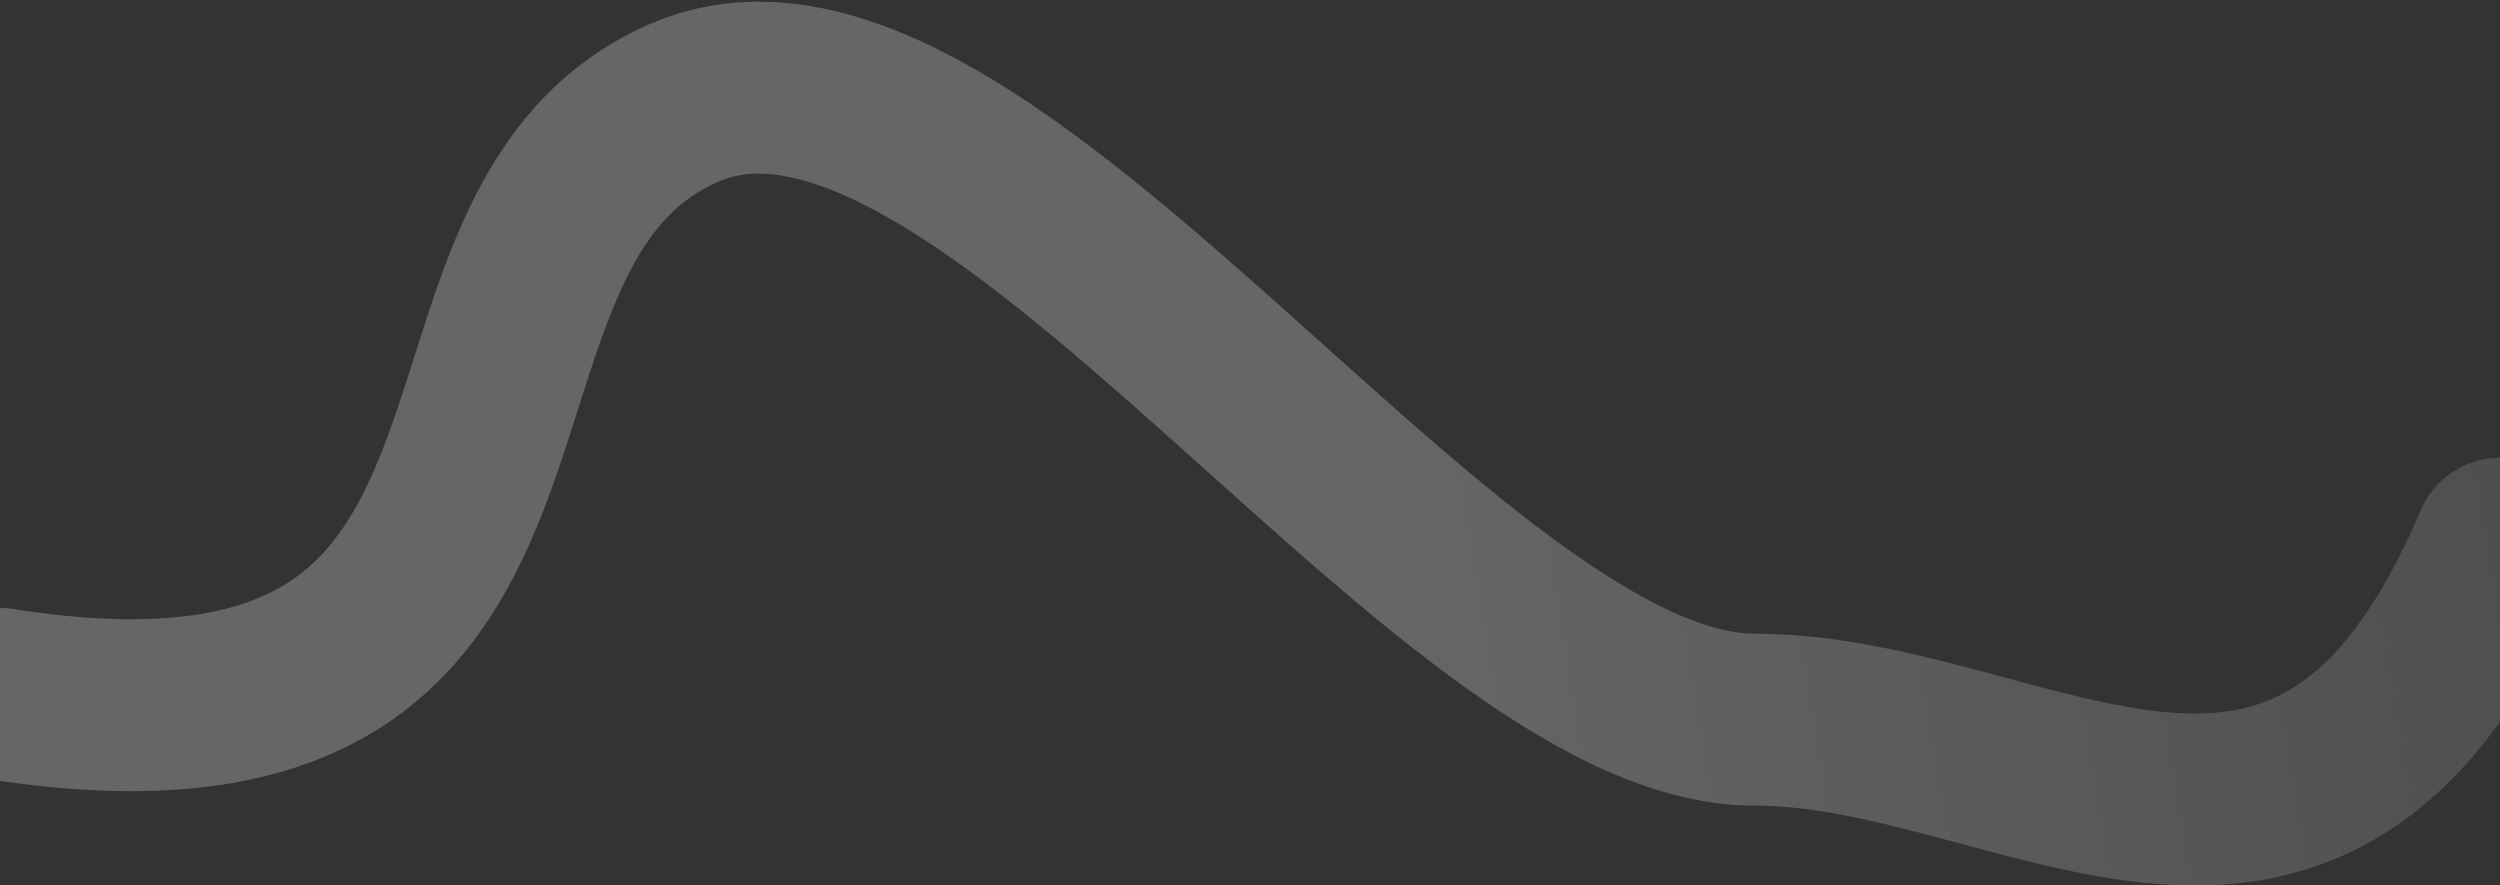 <svg xmlns="http://www.w3.org/2000/svg" width="1454" height="515" viewBox="0 0 1454 515" fill="none">
  <rect x="0" y="0" width="1454" height="515" fill="#333333" stroke="none"/>
  <path d="M0 403.617C358.599 459.963 224.918 134.895 398.112 59.744C571.305 -15.406 839.663 418.554 1020.58 418.554C1179.41 418.554 1344.64 573.979 1454 316.188" stroke="url(#paint0_linear_0_8864)" stroke-opacity="0.25" stroke-width="100" stroke-linecap="round"/>
  <defs>
    <linearGradient id="paint0_linear_0_8864" x1="45.519" y1="360.432" x2="2199.87" y2="1.661" gradientUnits="userSpaceOnUse">
      <stop offset="0.346" stop-color="white"/>
      <stop offset="1" stop-color="white" stop-opacity="0"/>
    </linearGradient>
  </defs>
</svg>